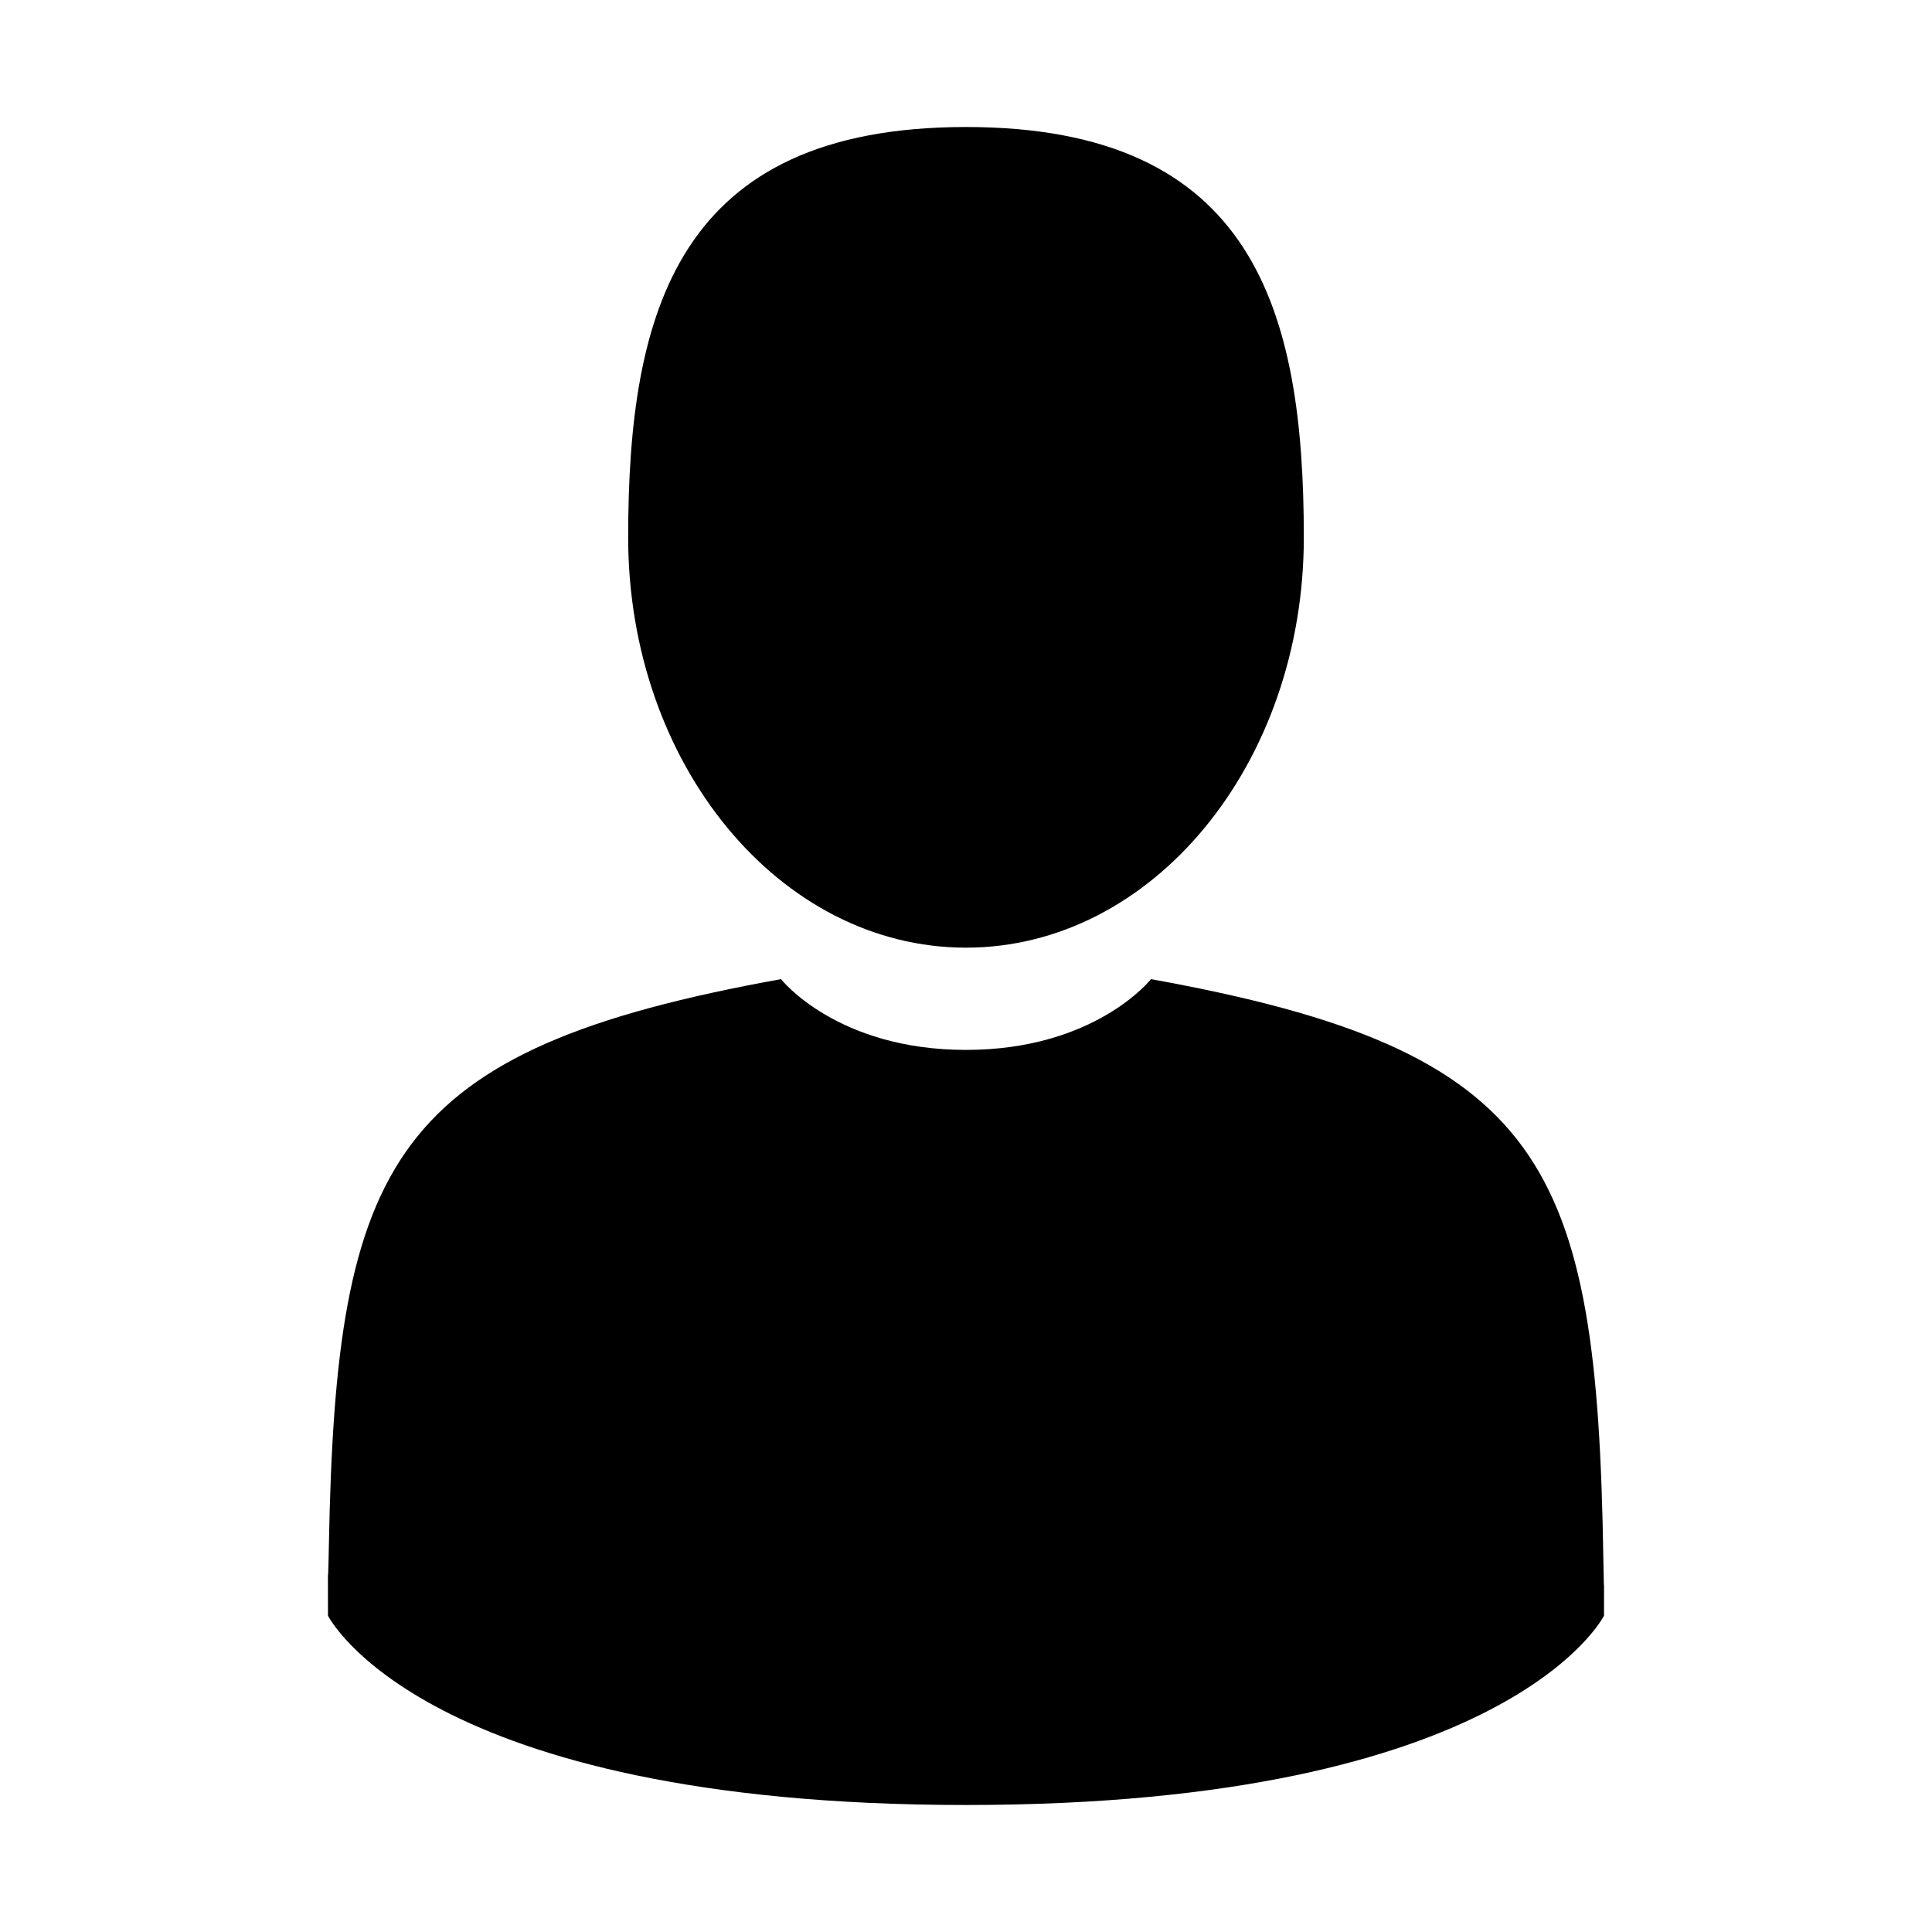 <?xml version="1.0" encoding="utf-8"?>
<!-- Generator: Adobe Illustrator 17.0.0, SVG Export Plug-In . SVG Version: 6.00 Build 0)  -->
<!DOCTYPE svg PUBLIC "-//W3C//DTD SVG 1.1//EN" "http://www.w3.org/Graphics/SVG/1.1/DTD/svg11.dtd">
<svg version="1.1" id="Capa_1" xmlns="http://www.w3.org/2000/svg" xmlns:xlink="http://www.w3.org/1999/xlink" x="0px" y="0px"
	 width="1000px" height="1000px" viewBox="0 0 1000 1000" enable-background="new 0 0 1000 1000" xml:space="preserve">
<g>
	<path d="M500,490.504c96.565,0,174.854-95.086,174.854-212.381c0-117.299-25.703-212.385-174.854-212.385
		s-174.86,95.086-174.86,212.383C325.14,395.417,403.429,490.504,500,490.504z"/>
	<path d="M169.734,814.786C169.705,807.634,169.675,812.771,169.734,814.786L169.734,814.786z"/>
	<path d="M830.25,820.372C830.344,818.413,830.282,806.788,830.25,820.372L830.25,820.372z"/>
	<path d="M829.878,806.21c-3.239-204.332-29.924-262.555-234.134-299.41c0,0-28.746,36.629-95.746,36.629
		S404.246,506.8,404.246,506.8c-201.982,36.453-230.29,93.813-234.013,292.772c-0.305,16.247-0.446,17.1-0.501,15.214
		c0.012,3.534,0.027,10.07,0.027,21.467c0,0,48.617,98.01,330.238,98.01c281.616,0,330.238-98.01,330.238-98.01
		c0-7.323,0.005-12.415,0.012-15.879C830.193,821.54,830.083,819.279,829.878,806.21z"/>
</g>
</svg>
